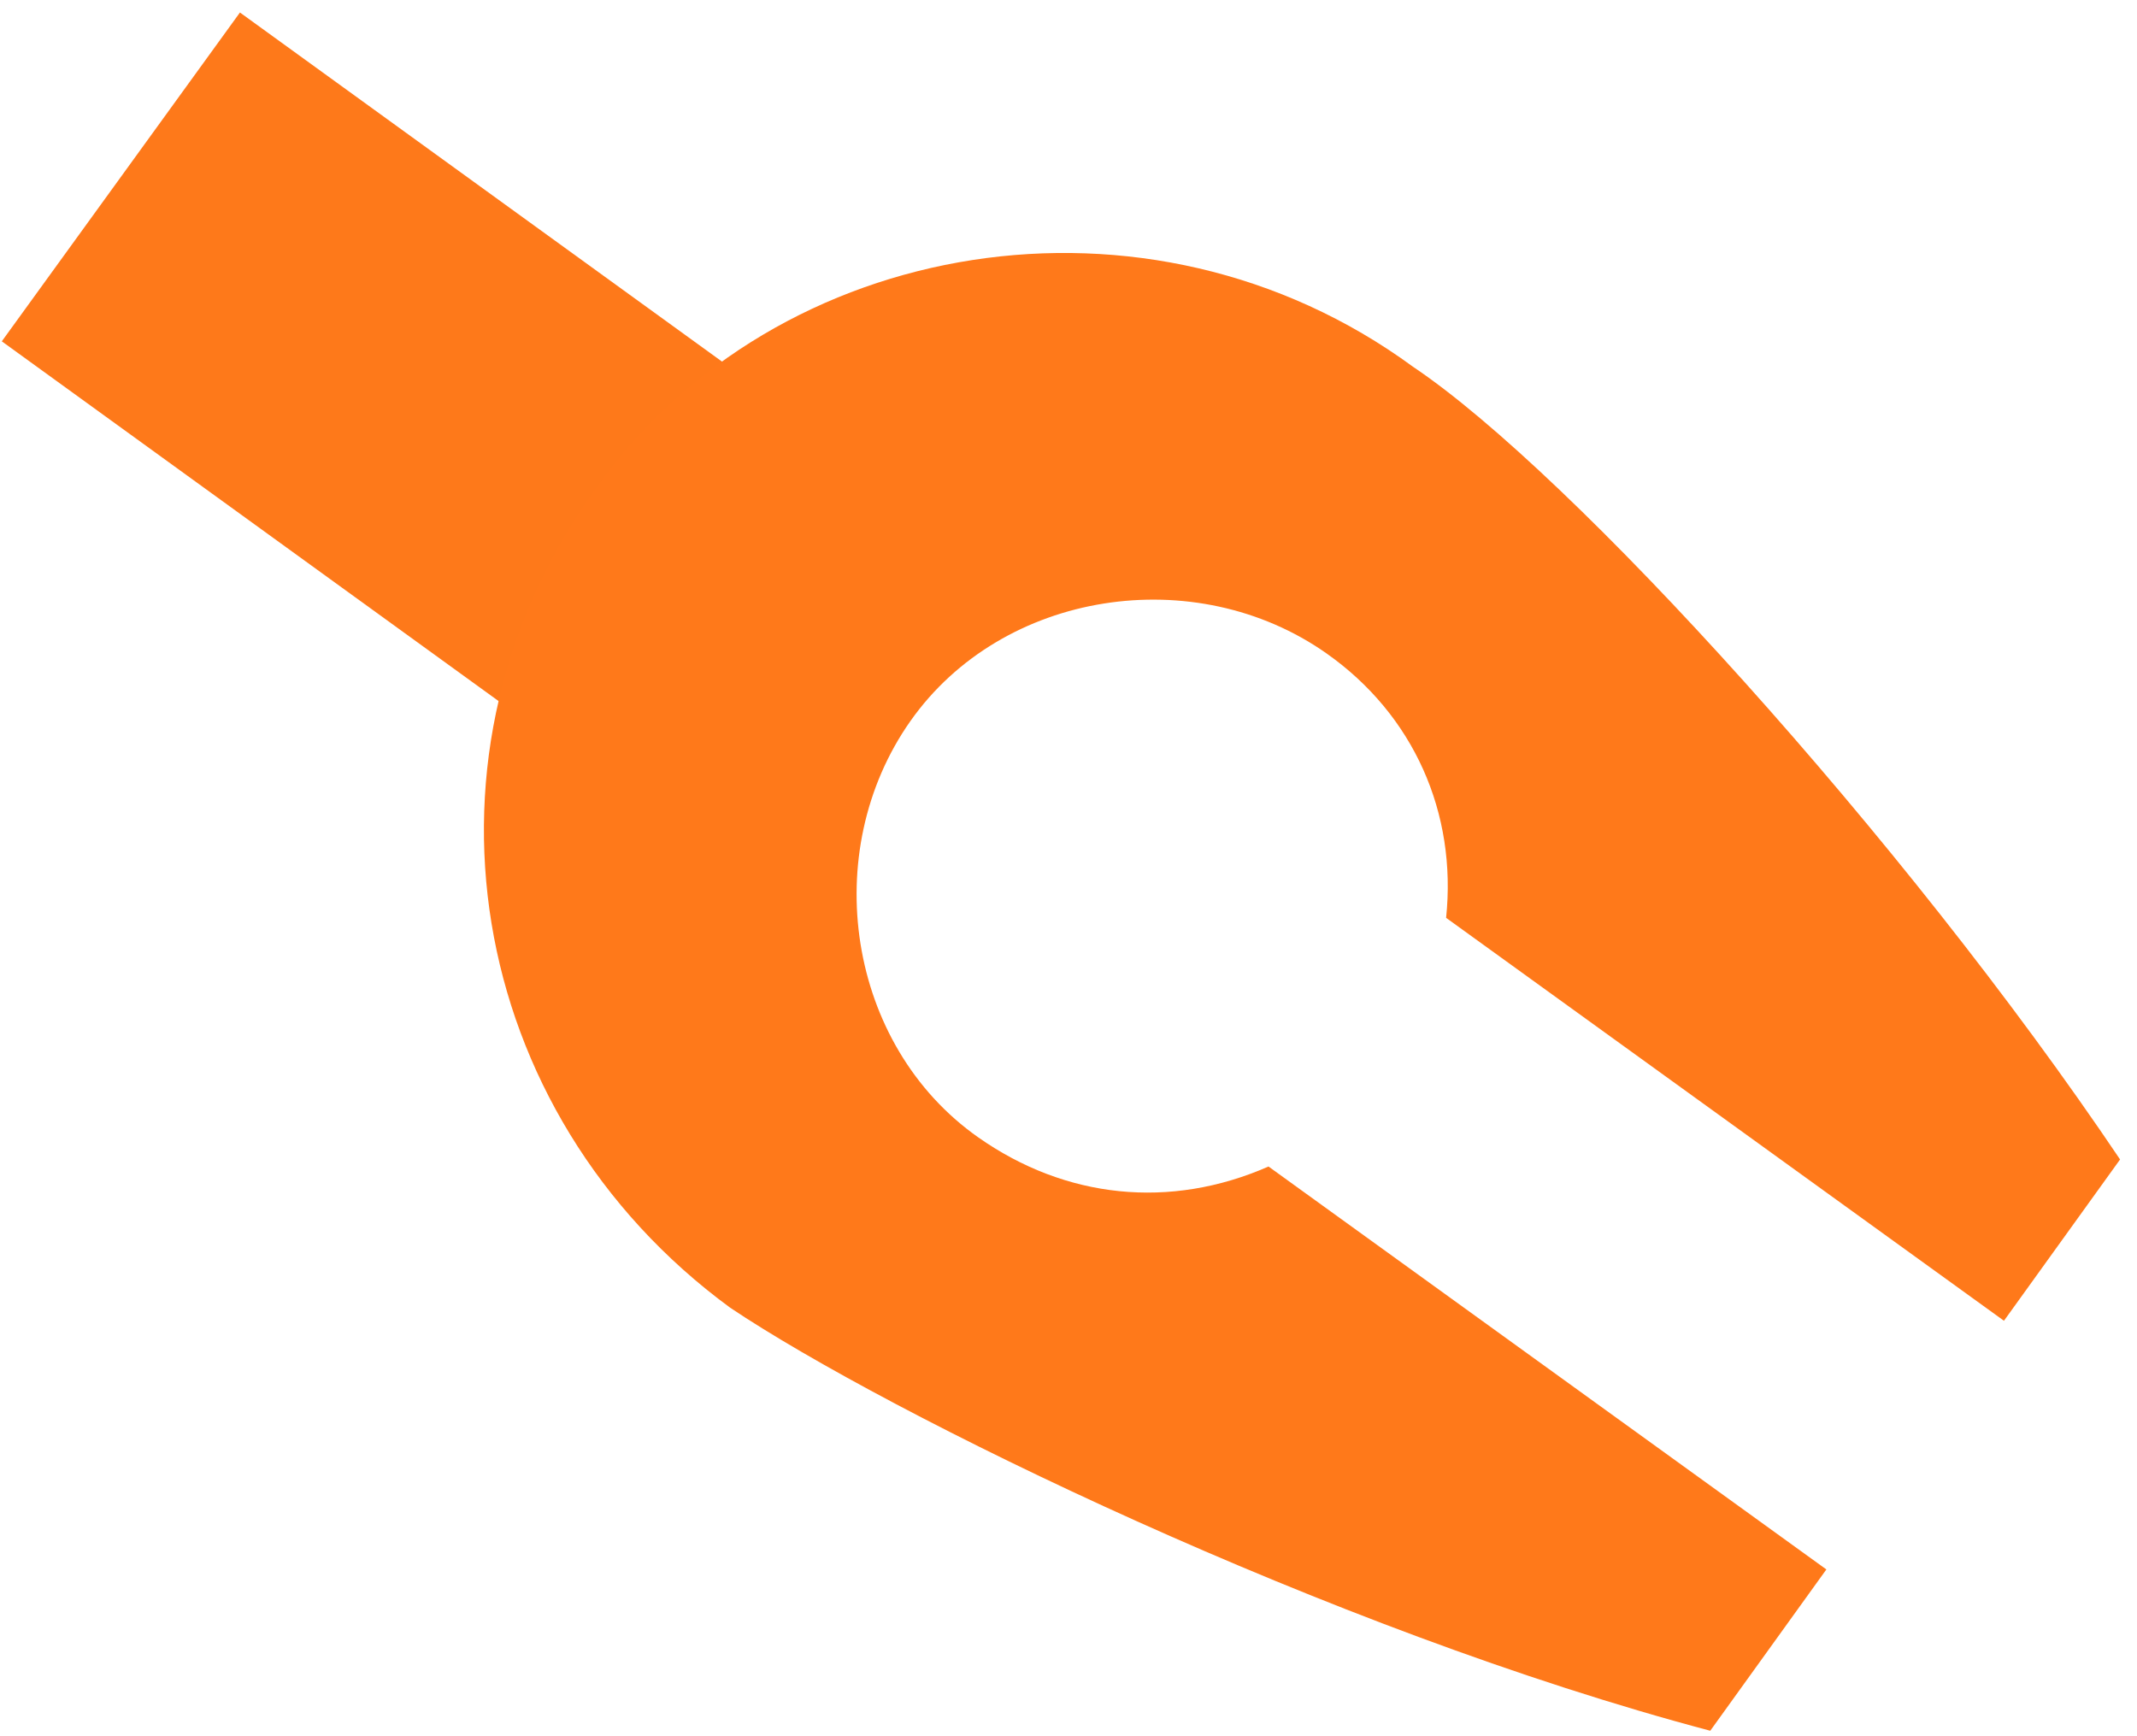 <?xml version="1.0" encoding="UTF-8"?>
<svg width="80px" height="65px" viewBox="0 0 80 65" version="1.1" xmlns="http://www.w3.org/2000/svg" xmlns:xlink="http://www.w3.org/1999/xlink">
    <!-- Generator: Sketch 52.4 (67378) - http://www.bohemiancoding.com/sketch -->
    <title>Group 11</title>
    <desc>Created with Sketch.</desc>
    <g id="Page-1" stroke="none" stroke-width="1" fill="none" fill-rule="evenodd">
        <g id="Artboard-Copy" transform="translate(-248, -366)" fill-rule="nonzero">
            <g id="Group-11" transform="translate(288.69, 397.938) rotate(72) translate(-288.69, -397.938) translate(248.69, 364.438)">
                <g id="Rectangle-path-2" transform="translate(0, 36)" fill="#FE791A">
                    <polygon id="Rectangle-path" points="24.514 0.261 33.467 12.544 9.225 30.214 0.272 17.931"></polygon>
                </g>
                <g id="Shape-3" transform="translate(17, 0)" fill="#FF791A">
                    <path d="M9.46,16.261 C15.06,11.861 31.86,4.261 45.86,0.261 L50.26,6.261 L29.46,21.461 C25.86,19.861 21.86,20.261 18.66,22.661 C13.86,26.261 12.66,33.461 16.26,38.261 C19.86,43.061 27.06,44.261 31.86,40.661 C35.06,38.261 36.66,34.661 36.26,30.661 L57.06,15.461 L61.46,21.461 C53.46,33.861 40.66,47.061 35.06,51.461 C25.06,58.661 11.46,56.661 4.26,46.661 C-2.54,37.461 -0.54,23.461 9.46,16.261 Z" id="Shape"></path>
                </g>
            </g>
        </g>
    </g>
</svg>